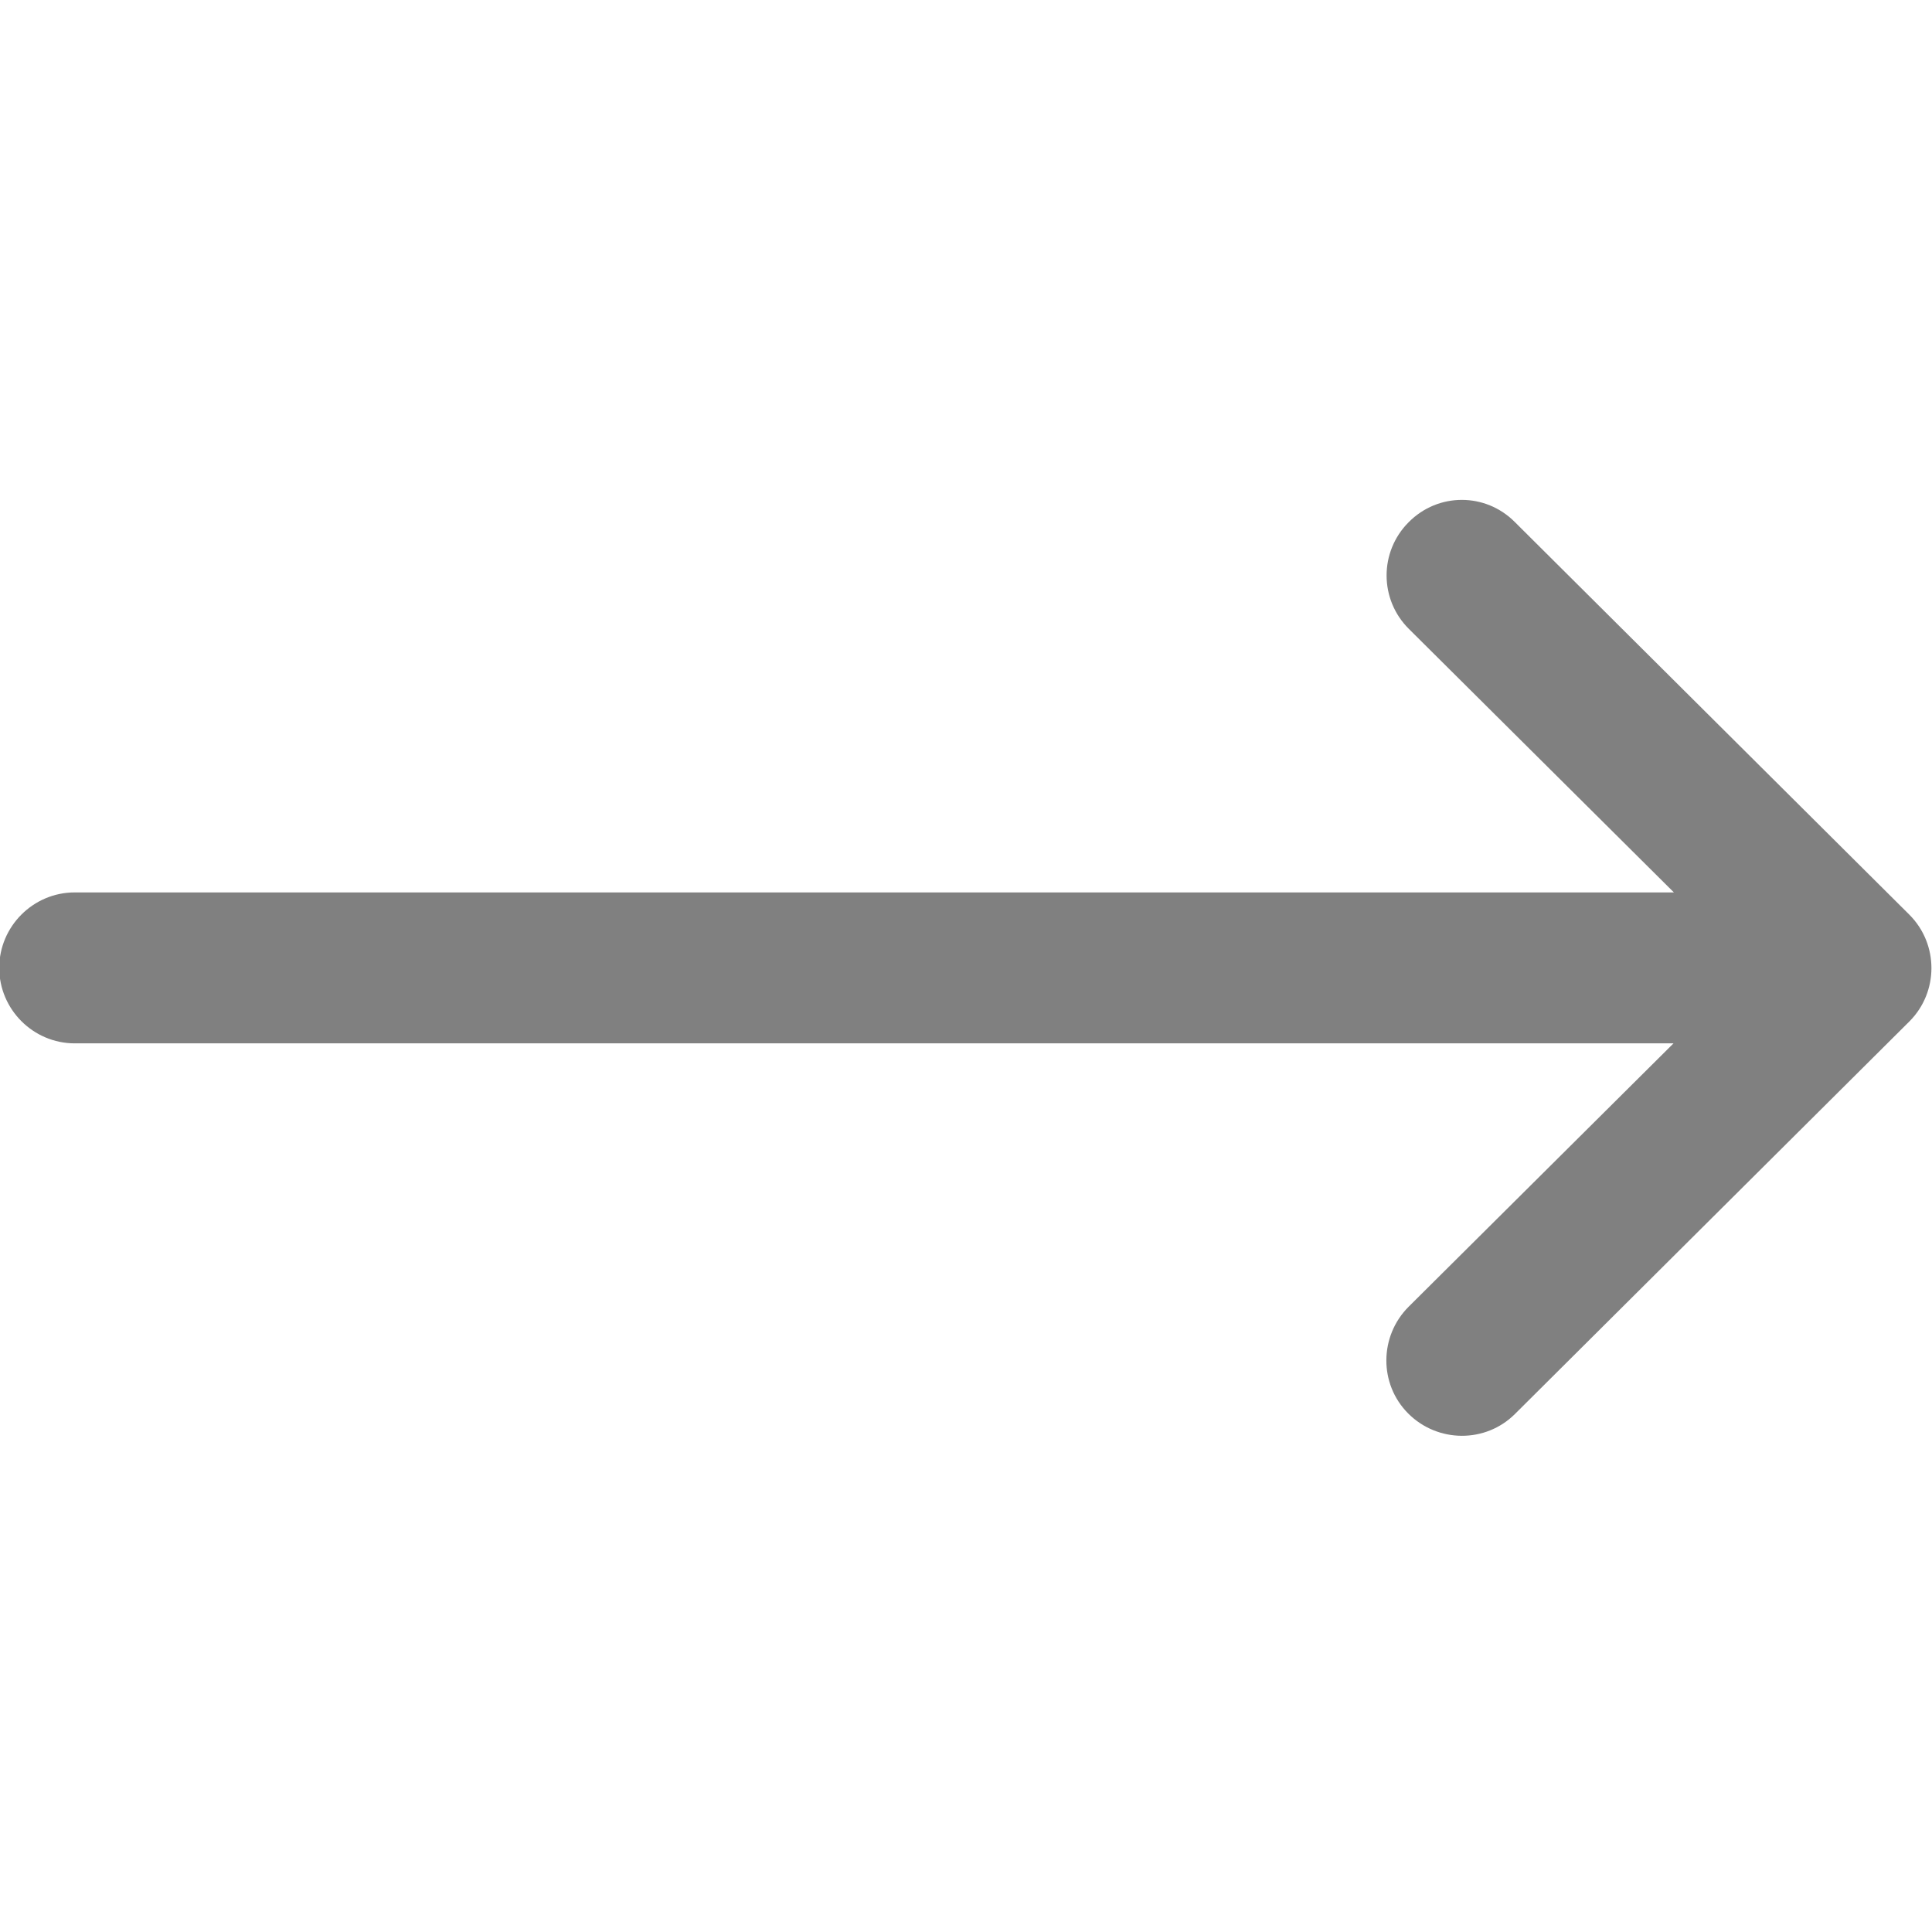 <?xml version="1.0" encoding="utf-8"?>
<!-- Generator: Adobe Illustrator 24.1.3, SVG Export Plug-In . SVG Version: 6.00 Build 0)  -->
<svg version="1.1" id="Capa_1" xmlns="http://www.w3.org/2000/svg" xmlns:xlink="http://www.w3.org/1999/xlink" x="0px" y="0px"
	 viewBox="0 0 512 512" style="enable-background:new 0 0 512 512;" xml:space="preserve">
<style type="text/css">
	.st0{fill:#808080;}
</style>
<g>
	<g>
		<path class="st0" d="M373.3,138.4c-7.8,7.8-7.8,20.5,0.1,28.3l70.2,69.8H19.8c-11,0-20,9-20,20s9,20,20,20h423.7l-70.2,69.8
			c-7.8,7.8-7.9,20.5-0.1,28.3s20.5,7.9,28.3,0.1l104.5-104l0,0c7.8-7.8,7.8-20.5,0-28.3l0,0l-104.5-104
			C393.7,130.5,381.1,130.5,373.3,138.4z"/>
	</g>
</g>
</svg>
